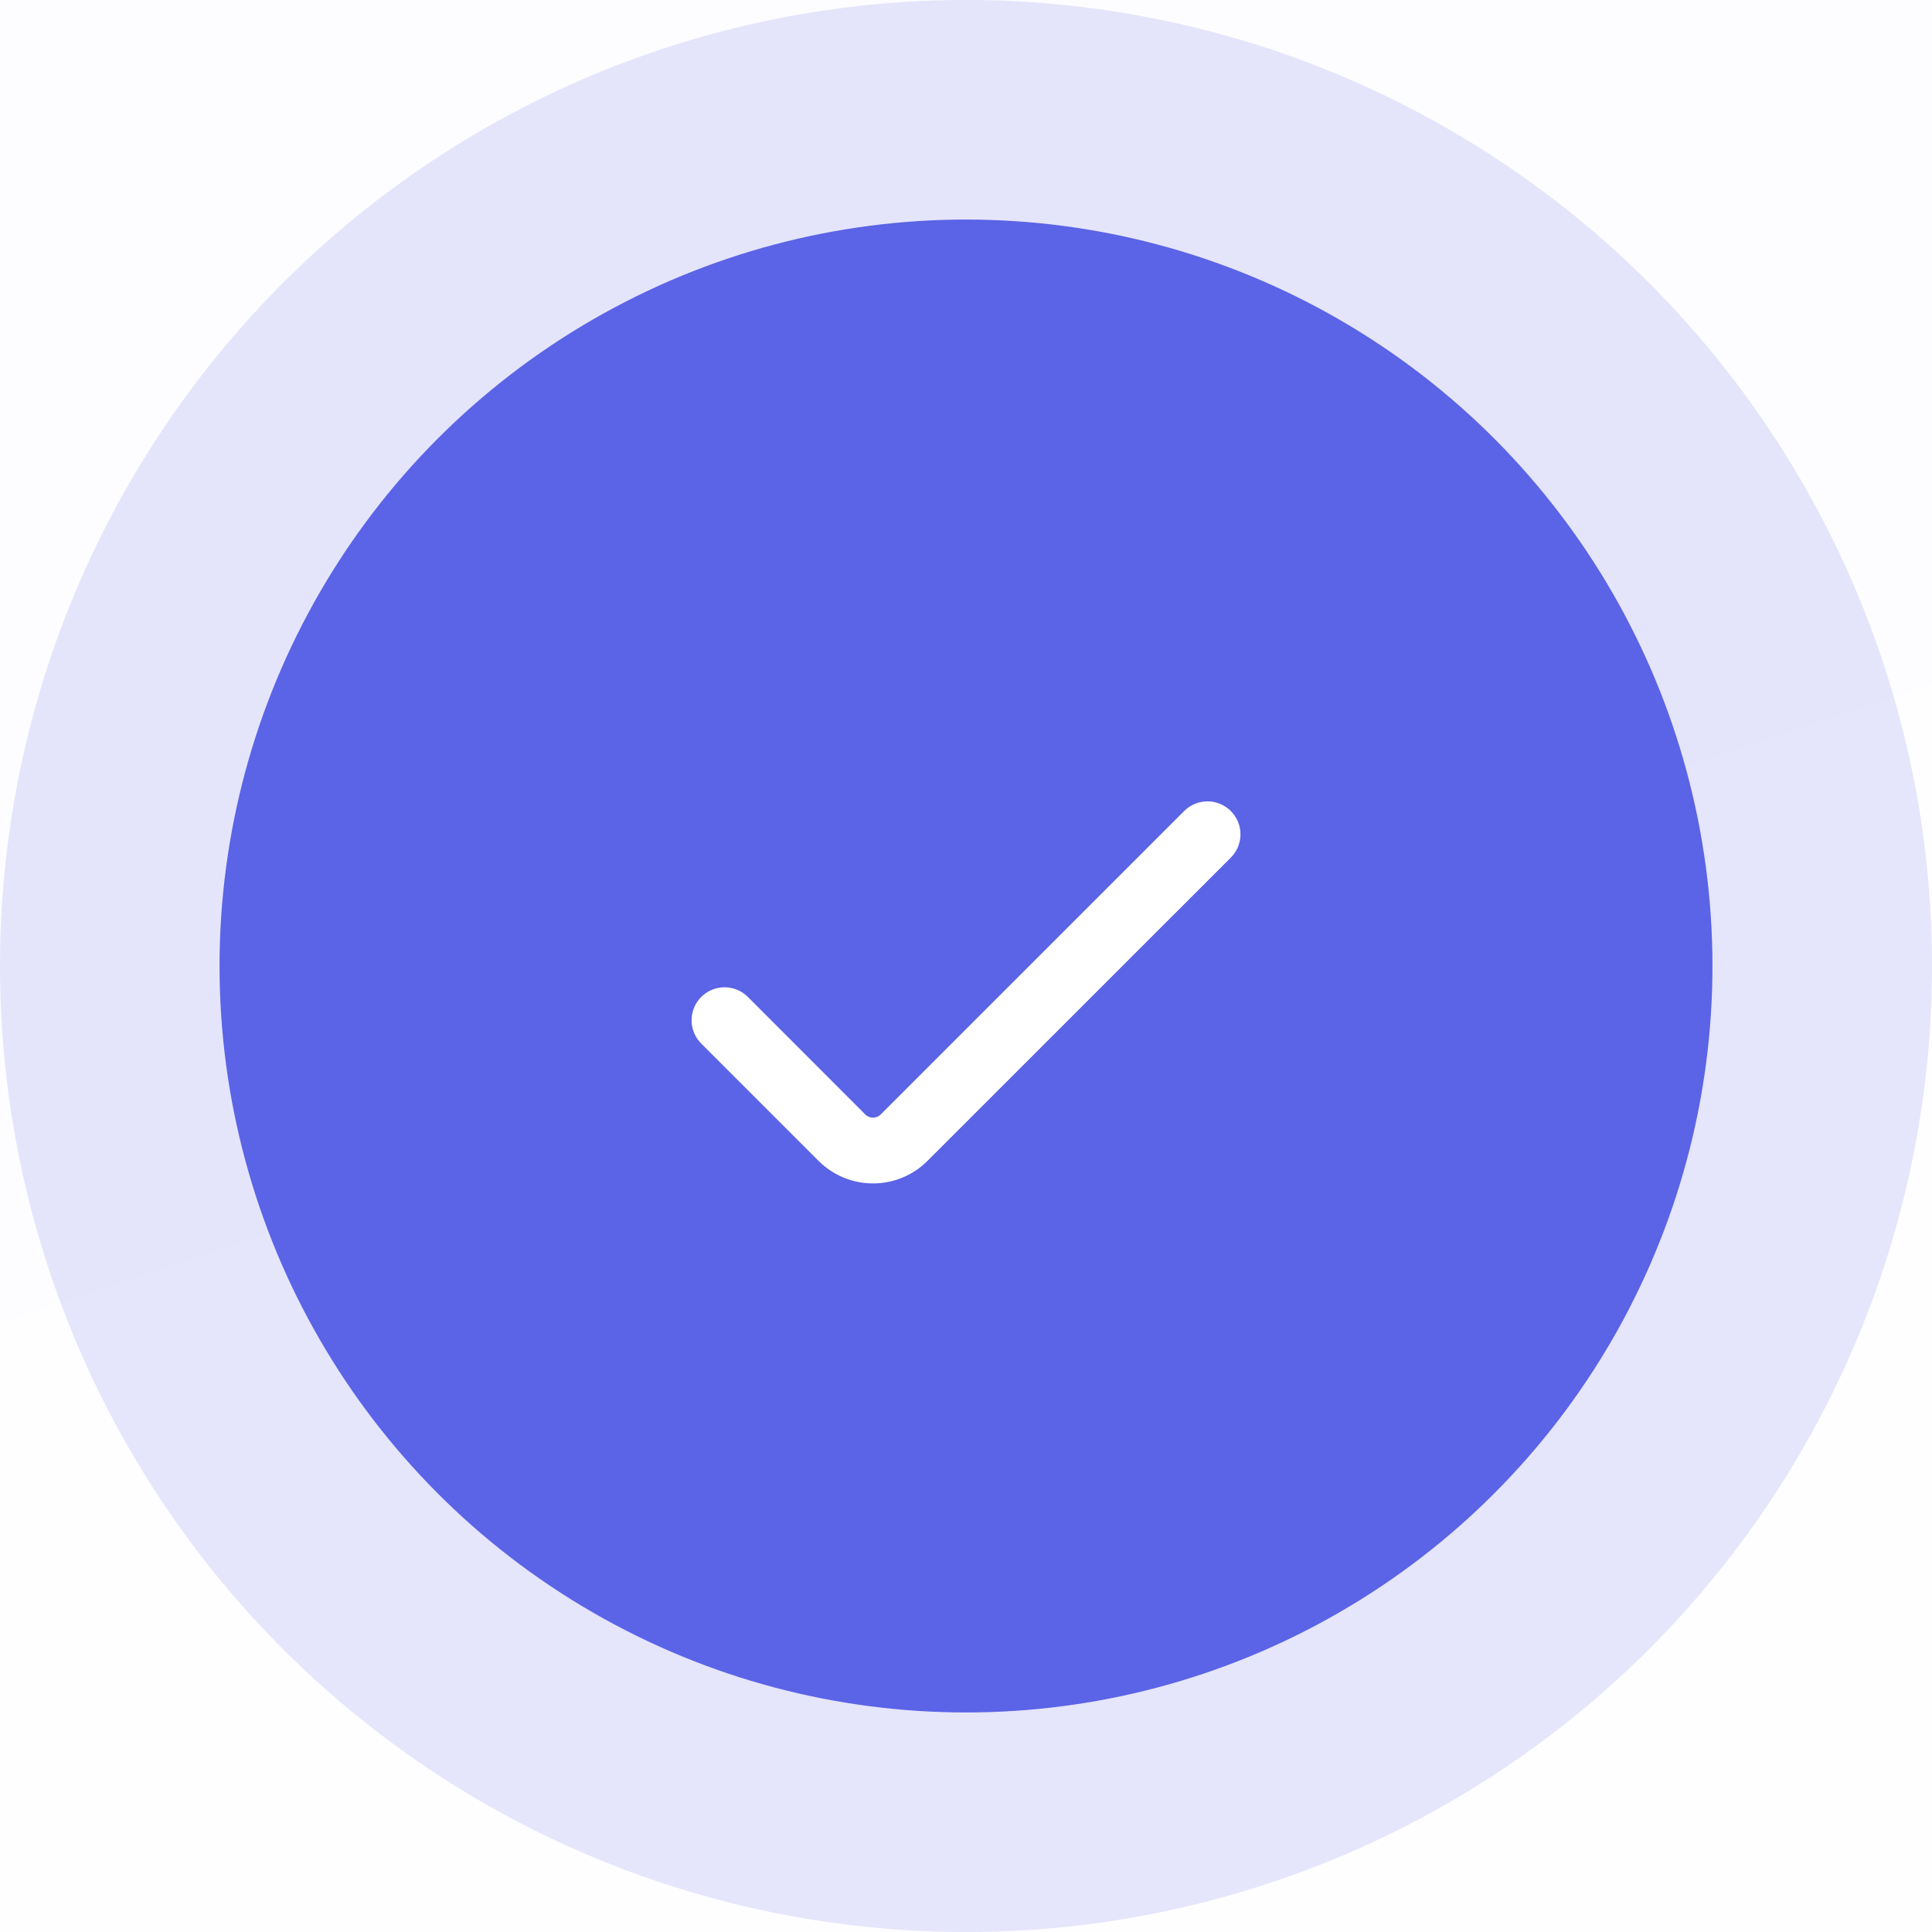 <svg width="88" height="88" viewBox="0 0 88 88" fill="none" xmlns="http://www.w3.org/2000/svg">
<rect width="88" height="88" fill="#E6E6E6"/>
<g clip-path="url(#clip0_0_1)">
<rect x="-136" y="-229" width="360" height="800" rx="30" fill="url(#paint0_linear_0_1)"/>
<rect x="-136" y="-229" width="360" height="276" fill="url(#paint1_linear_0_1)"/>
<rect x="-136" y="-82" width="360" height="611" rx="44" fill="url(#paint2_linear_0_1)"/>
<circle cx="44" cy="44" r="44" fill="#5B63E6" fill-opacity="0.15"/>
<circle cx="44" cy="44" r="34" fill="#5B63E6"/>
<path d="M54.291 37.294L40.472 51.112C40.379 51.206 40.269 51.28 40.147 51.33C40.026 51.381 39.895 51.407 39.764 51.407C39.632 51.407 39.502 51.381 39.38 51.33C39.259 51.28 39.148 51.206 39.055 51.112L33.711 45.763C33.618 45.67 33.508 45.596 33.386 45.545C33.265 45.495 33.134 45.469 33.003 45.469C32.871 45.469 32.741 45.495 32.619 45.545C32.498 45.596 32.387 45.67 32.294 45.763C32.201 45.856 32.127 45.967 32.077 46.088C32.026 46.21 32 46.34 32 46.472C32 46.603 32.026 46.734 32.077 46.855C32.127 46.977 32.201 47.087 32.294 47.18L37.64 52.525C38.204 53.088 38.968 53.404 39.765 53.404C40.562 53.404 41.326 53.088 41.89 52.525L55.708 38.71C55.801 38.617 55.875 38.507 55.926 38.386C55.976 38.264 56.002 38.134 56.002 38.002C56.002 37.871 55.976 37.74 55.926 37.619C55.875 37.498 55.801 37.387 55.708 37.294C55.615 37.201 55.505 37.127 55.383 37.077C55.262 37.026 55.131 37 55 37C54.868 37 54.738 37.026 54.616 37.077C54.495 37.127 54.384 37.201 54.291 37.294Z" fill="white" stroke="white"/>
</g>
<defs>
<linearGradient id="paint0_linear_0_1" x1="-136" y1="-215.5" x2="198" y2="557" gradientUnits="userSpaceOnUse">
<stop stop-color="#F8F7FE"/>
<stop offset="0.505" stop-color="white"/>
<stop offset="1" stop-color="#EDE9FA"/>
</linearGradient>
<linearGradient id="paint1_linear_0_1" x1="44" y1="-229" x2="44" y2="47" gradientUnits="userSpaceOnUse">
<stop stop-color="#492FA4"/>
<stop offset="0.469" stop-color="#573DC5"/>
<stop offset="1" stop-color="#2F2380"/>
</linearGradient>
<linearGradient id="paint2_linear_0_1" x1="-136" y1="-71.689" x2="72.511" y2="559.746" gradientUnits="userSpaceOnUse">
<stop stop-color="#FCFBFF"/>
<stop offset="0.505" stop-color="white"/>
<stop offset="1" stop-color="#EDE9FA"/>
</linearGradient>
<clipPath id="clip0_0_1">
<rect x="-136" y="-229" width="360" height="800" rx="30" fill="white"/>
</clipPath>
</defs>
</svg>
